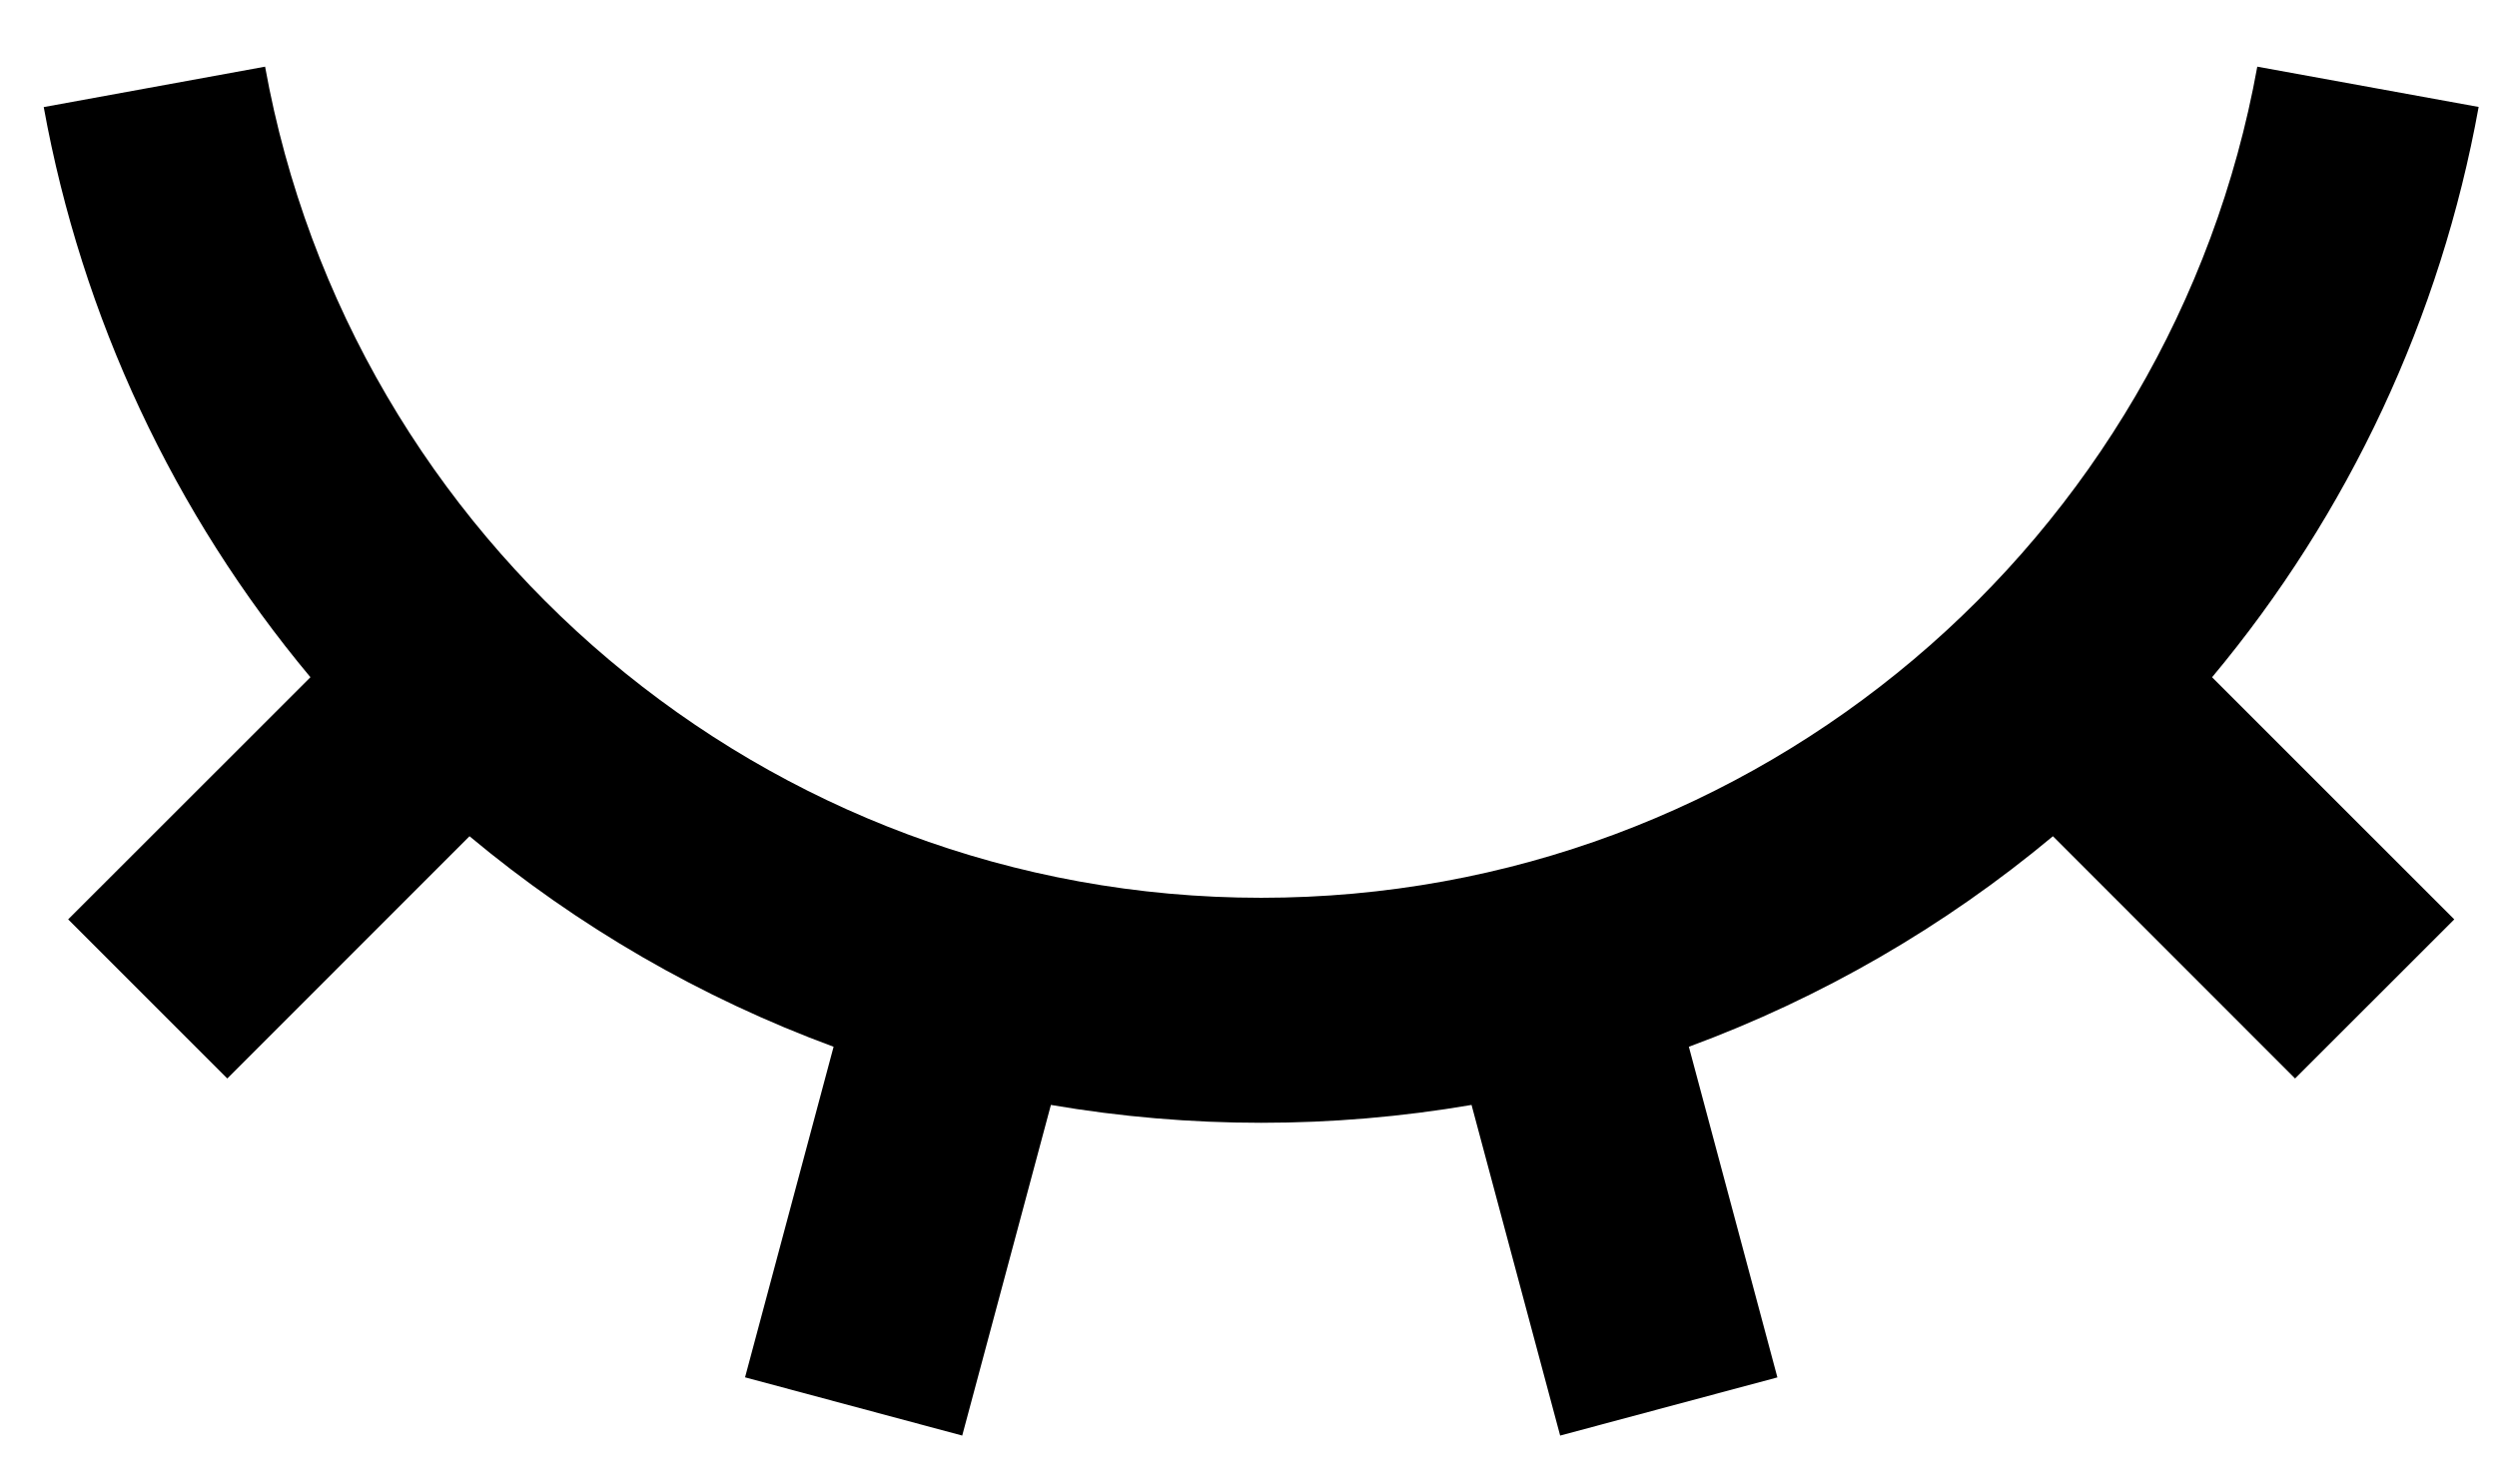 <svg width="37" height="22" viewBox="0 0 37 22" fill="none" xmlns="http://www.w3.org/2000/svg">
<path d="M14.258 21.275L11.04 20.412L12.352 15.513C10.388 14.789 8.564 13.734 6.957 12.393L3.368 15.983L1.01 13.625L4.6 10.037C2.574 7.61 1.212 4.698 0.648 1.587L3.928 0.988C5.193 7.992 11.32 13.305 18.688 13.305C26.055 13.305 32.183 7.992 33.448 0.988L36.728 1.585C36.166 4.697 34.805 7.609 32.778 10.037L36.367 13.625L34.008 15.983L30.42 12.393C28.813 13.734 26.988 14.789 25.025 15.513L26.337 20.413L23.118 21.275L21.805 16.375C19.742 16.728 17.634 16.728 15.572 16.375L14.258 21.275Z" fill="black"/>
</svg>
